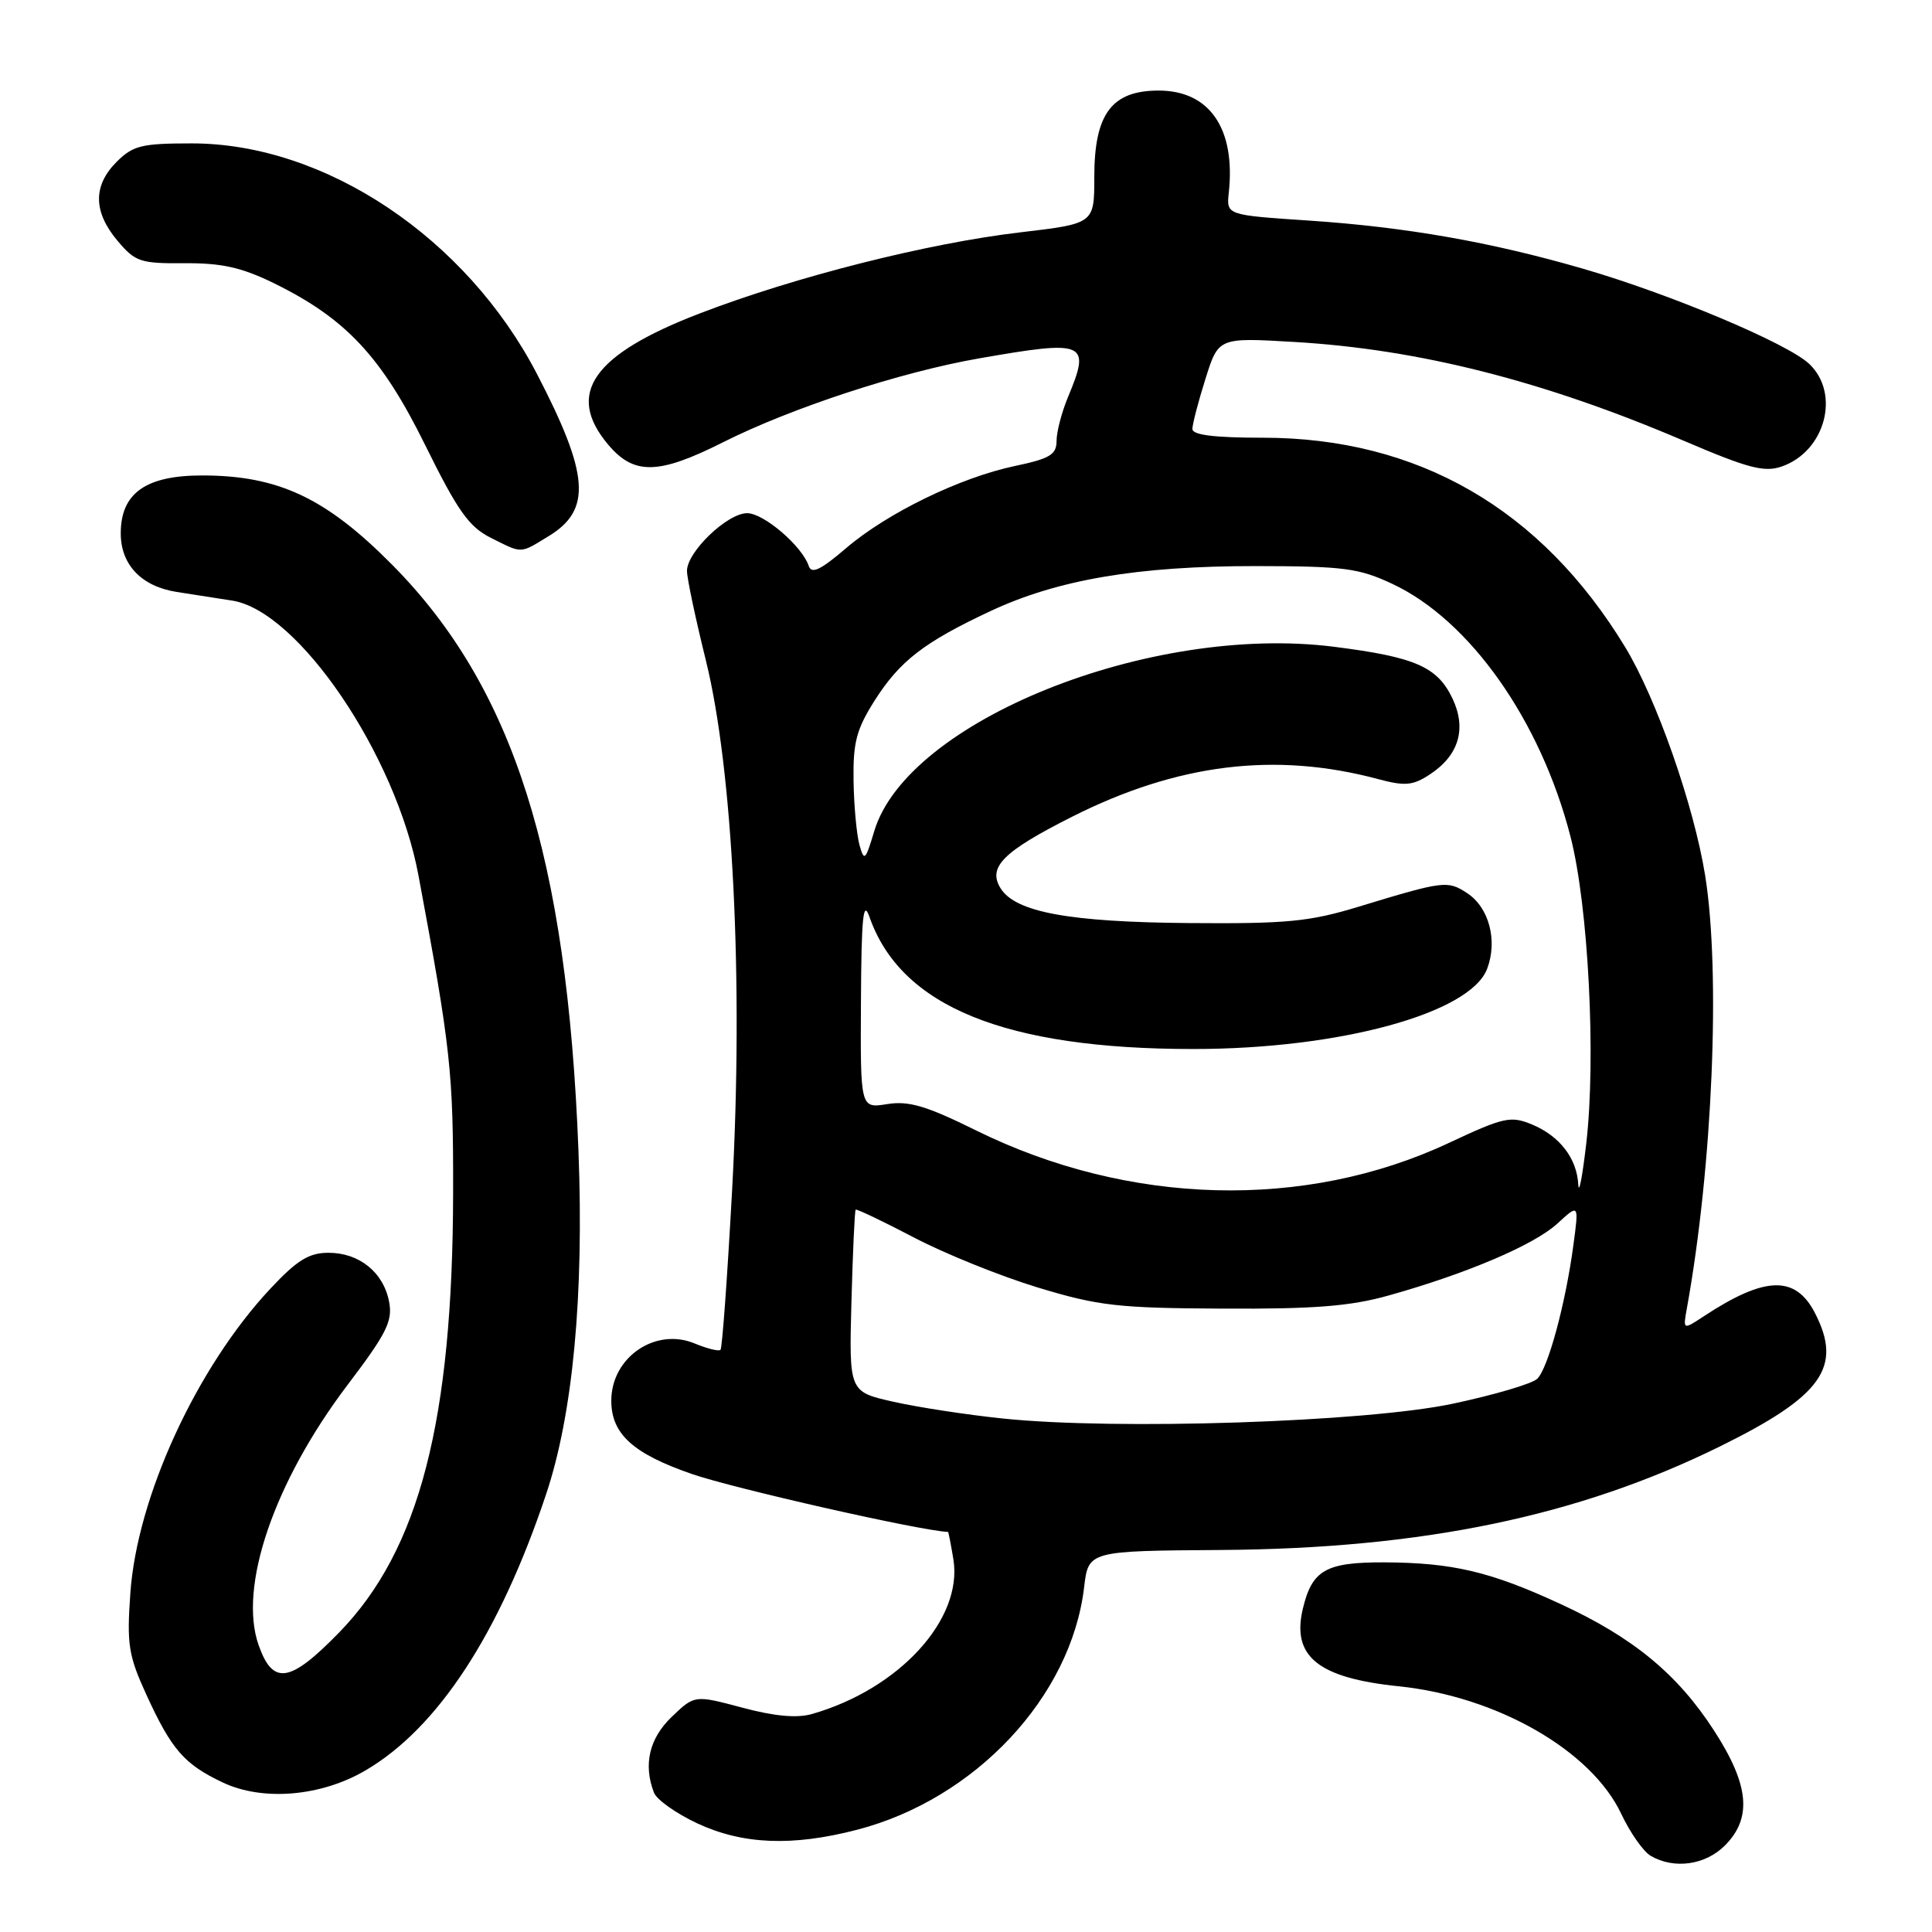 <?xml version="1.0" encoding="UTF-8" standalone="no"?>
<!DOCTYPE svg PUBLIC "-//W3C//DTD SVG 1.1//EN" "http://www.w3.org/Graphics/SVG/1.1/DTD/svg11.dtd" >
<svg xmlns="http://www.w3.org/2000/svg" xmlns:xlink="http://www.w3.org/1999/xlink" version="1.1" viewBox="0 0 256 256">
 <g >
 <path fill="currentColor"
d=" M 228.55 244.55 C 232.19 240.90 231.79 236.53 227.14 229.34 C 222.30 221.84 216.41 216.98 206.80 212.55 C 197.49 208.24 192.47 207.06 183.40 207.02 C 175.67 207.00 173.85 208.04 172.63 213.18 C 171.13 219.49 174.66 222.34 185.32 223.44 C 198.37 224.78 210.88 231.95 214.83 240.36 C 216.00 242.84 217.75 245.34 218.73 245.91 C 221.82 247.71 225.95 247.14 228.55 244.55 Z  M 113.54 242.46 C 129.22 238.40 141.93 224.84 143.65 210.33 C 144.22 205.50 144.22 205.50 161.86 205.38 C 188.52 205.19 209.11 200.92 227.90 191.66 C 241.46 184.98 244.19 181.14 240.48 173.96 C 237.89 168.96 233.86 169.08 225.75 174.42 C 223.00 176.23 223.00 176.23 223.52 173.36 C 226.93 154.52 228.01 128.86 225.94 116.00 C 224.44 106.69 219.49 92.57 215.34 85.74 C 204.22 67.44 187.89 58.00 167.32 58.00 C 160.91 58.00 158.00 57.64 158.00 56.84 C 158.00 56.20 158.78 53.21 159.73 50.20 C 161.45 44.72 161.45 44.72 171.48 45.31 C 188.00 46.27 204.55 50.47 223.10 58.40 C 231.65 62.06 233.79 62.62 236.10 61.81 C 241.87 59.80 243.90 52.13 239.71 48.20 C 236.82 45.48 221.21 38.92 209.74 35.60 C 197.53 32.06 186.29 30.09 173.48 29.23 C 162.50 28.50 162.50 28.50 162.82 25.54 C 163.74 17.05 160.28 12.00 153.53 12.00 C 147.30 12.00 145.00 15.09 145.00 23.45 C 145.00 29.63 145.00 29.63 135.25 30.78 C 122.94 32.22 105.36 36.67 92.72 41.53 C 78.51 46.99 74.90 52.17 80.59 58.92 C 84.00 62.97 87.24 62.91 95.77 58.62 C 104.85 54.05 119.34 49.30 129.72 47.49 C 143.91 45.01 144.57 45.30 141.50 52.65 C 140.68 54.63 140.00 57.22 140.00 58.42 C 140.00 60.24 139.12 60.77 134.51 61.74 C 127.22 63.27 117.54 67.98 112.08 72.66 C 108.73 75.53 107.53 76.10 107.16 74.99 C 106.28 72.35 101.20 68.00 99.00 68.00 C 96.36 68.00 90.99 73.17 91.03 75.67 C 91.04 76.68 92.17 82.00 93.53 87.50 C 97.12 102.04 98.51 129.90 97.02 157.48 C 96.39 169.01 95.70 178.64 95.47 178.86 C 95.25 179.09 93.70 178.70 92.03 178.01 C 86.83 175.86 81.00 179.86 81.00 185.60 C 81.00 190.00 83.86 192.61 91.67 195.31 C 97.26 197.24 121.93 202.83 125.62 202.99 C 125.68 203.00 126.00 204.63 126.33 206.63 C 127.61 214.55 119.16 223.80 107.61 227.11 C 105.61 227.69 102.64 227.42 98.35 226.27 C 92.04 224.59 92.04 224.59 89.02 227.48 C 86.03 230.34 85.22 233.80 86.65 237.53 C 87.01 238.47 89.60 240.30 92.40 241.61 C 98.43 244.41 104.96 244.68 113.54 242.46 Z  M 48.43 234.59 C 58.01 228.98 66.18 216.49 72.36 198.00 C 75.91 187.41 77.39 171.69 76.65 152.50 C 75.15 113.51 68.03 91.09 52.02 74.89 C 43.21 65.98 36.89 63.00 26.78 63.00 C 19.31 63.00 16.00 65.35 16.00 70.67 C 16.00 74.84 18.75 77.71 23.44 78.44 C 25.40 78.75 28.69 79.26 30.75 79.58 C 39.52 80.93 52.47 100.03 55.45 116.00 C 59.73 138.95 60.07 142.04 60.04 158.00 C 60.00 188.25 55.57 205.37 44.97 216.28 C 38.42 223.01 36.17 223.37 34.27 217.99 C 31.55 210.29 36.31 196.37 46.06 183.50 C 51.22 176.70 52.05 175.05 51.56 172.50 C 50.82 168.60 47.61 166.00 43.53 166.00 C 40.94 166.00 39.37 166.97 35.83 170.75 C 26.05 181.21 18.16 198.35 17.27 211.12 C 16.79 217.91 17.02 219.37 19.41 224.59 C 22.73 231.83 24.41 233.77 29.50 236.18 C 34.80 238.70 42.54 238.05 48.43 234.59 Z  M 72.72 71.03 C 78.42 67.55 78.08 62.90 71.16 49.57 C 61.78 31.50 43.07 19.00 25.41 19.00 C 18.78 19.00 17.62 19.28 15.45 21.45 C 12.31 24.60 12.34 28.06 15.56 31.89 C 17.92 34.70 18.59 34.92 24.44 34.88 C 29.36 34.84 32.01 35.43 36.30 37.53 C 45.84 42.21 50.57 47.27 56.35 59.00 C 60.64 67.69 62.13 69.80 65.01 71.25 C 69.29 73.39 68.83 73.40 72.72 71.03 Z  M 132.88 187.96 C 128.14 187.47 121.62 186.47 118.38 185.74 C 112.50 184.42 112.50 184.42 112.82 172.47 C 113.00 165.90 113.25 160.42 113.38 160.29 C 113.50 160.16 116.97 161.81 121.07 163.96 C 125.17 166.11 132.57 169.10 137.51 170.60 C 145.56 173.04 148.12 173.33 162.00 173.40 C 174.13 173.46 178.91 173.09 184.00 171.66 C 194.38 168.75 203.27 164.96 206.36 162.13 C 209.22 159.50 209.22 159.50 208.48 165.00 C 207.46 172.66 205.14 181.27 203.70 182.69 C 203.04 183.35 198.00 184.83 192.50 186.00 C 181.00 188.44 147.85 189.53 132.88 187.96 Z  M 209.13 156.97 C 208.95 153.49 206.66 150.52 203.00 149.00 C 200.17 147.83 199.27 148.03 192.01 151.43 C 172.94 160.39 149.53 159.77 129.30 149.77 C 122.72 146.52 120.40 145.84 117.55 146.30 C 114.00 146.87 114.00 146.87 114.08 132.69 C 114.14 121.48 114.38 119.13 115.21 121.50 C 119.36 133.37 133.17 139.00 158.13 139.00 C 177.49 139.00 194.80 134.28 197.05 128.38 C 198.47 124.64 197.31 120.25 194.41 118.35 C 191.81 116.64 191.34 116.70 180.00 120.15 C 173.51 122.13 170.48 122.42 157.50 122.31 C 141.71 122.18 134.58 120.87 132.60 117.73 C 130.83 114.92 132.88 112.85 142.04 108.23 C 155.99 101.19 168.96 99.59 182.55 103.22 C 186.17 104.19 187.19 104.10 189.44 102.63 C 193.31 100.10 194.36 96.57 192.46 92.55 C 190.46 88.35 187.52 87.06 176.76 85.70 C 152.41 82.62 120.21 95.54 115.84 110.14 C 114.67 114.04 114.51 114.19 113.88 111.95 C 113.51 110.60 113.15 106.78 113.10 103.45 C 113.02 98.39 113.48 96.64 115.88 92.85 C 119.23 87.57 122.43 85.10 131.27 80.96 C 140.16 76.80 150.78 75.00 166.34 75.01 C 178.05 75.02 180.05 75.28 184.50 77.37 C 194.78 82.19 204.15 95.49 208.10 110.86 C 210.47 120.06 211.50 140.17 210.19 151.50 C 209.68 155.90 209.21 158.36 209.13 156.97 Z "/>
</g>
</svg>